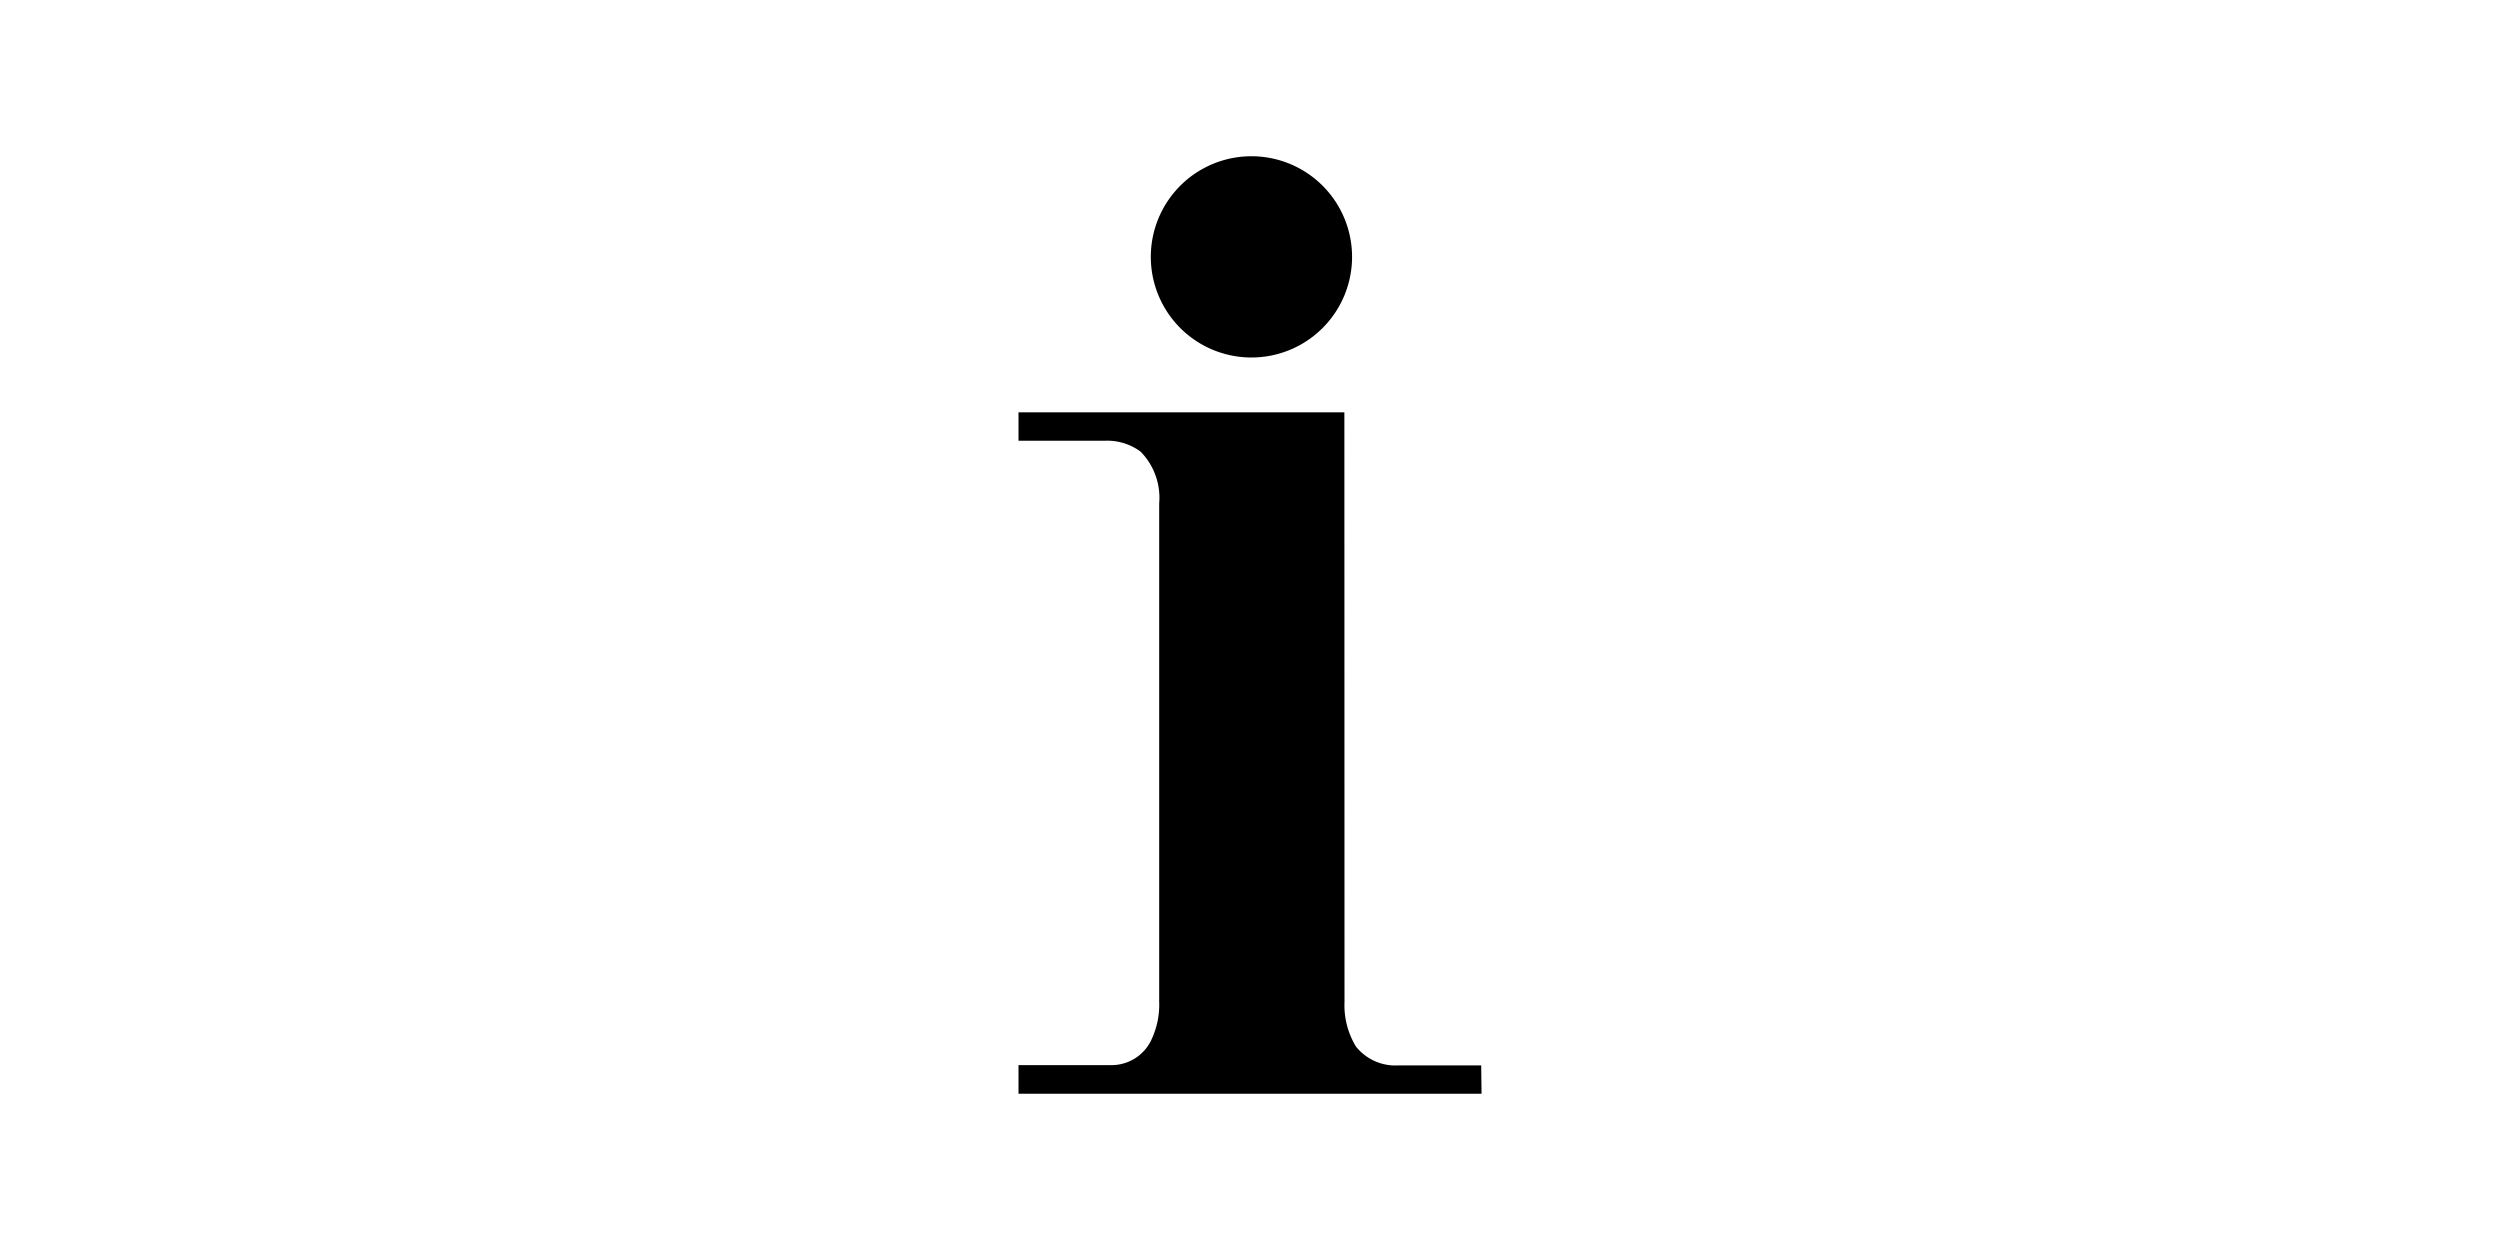<svg xmlns:xlink="http://www.w3.org/1999/xlink" xmlns="http://www.w3.org/2000/svg" width="400" height="200"  viewBox="-0 -0 400 200"><rect id="svgEditorBackground" x="-0" y="-0" width="400" height="200" style="fill:none;stroke:none;"/>
<!--Gegenereerd door de SIMaD-toepassing (http://www.dlw.be).-->
<g style="stroke:none;fill-rule:evenodd;" transform="matrix(1,0,0,-1,0,200)">

<path d=" M216.33 158.9 A16.1 16.1 0 0 1 184.13 158.9 A16.1 16.1 0 0 1 216.33 158.9 Z" style="fill:rgb(0,0,0);"/>
<path d=" M162.96 129.48 L162.96 134.03 L215.1 134.03 L215.12 39.59 L215.118 39.592 A12.7 12.7 0 0 1 216.95 32.556 L216.949 32.554 A8.08 8.08 0 0 1 223.825 29.54 L223.82 29.54 L236.99 29.54 L237.05 25 L162.96 25 L162.96 29.58 L177.55 29.58 L177.55 29.586 A7.04 7.04 0 0 1 184.202 33.585 L184.197 33.585 A13.15 13.15 0 0 1 185.461 39.953 L185.47 39.95 L185.47 119.47 L185.472 119.471 A10.54 10.54 0 0 1 182.499 127.736 L182.495 127.736 A8.96 8.96 0 0 1 176.867 129.485 L176.87 129.48 L162.96 129.48 Z" style="fill:rgb(0,0,0);"/>
</g>
</svg>